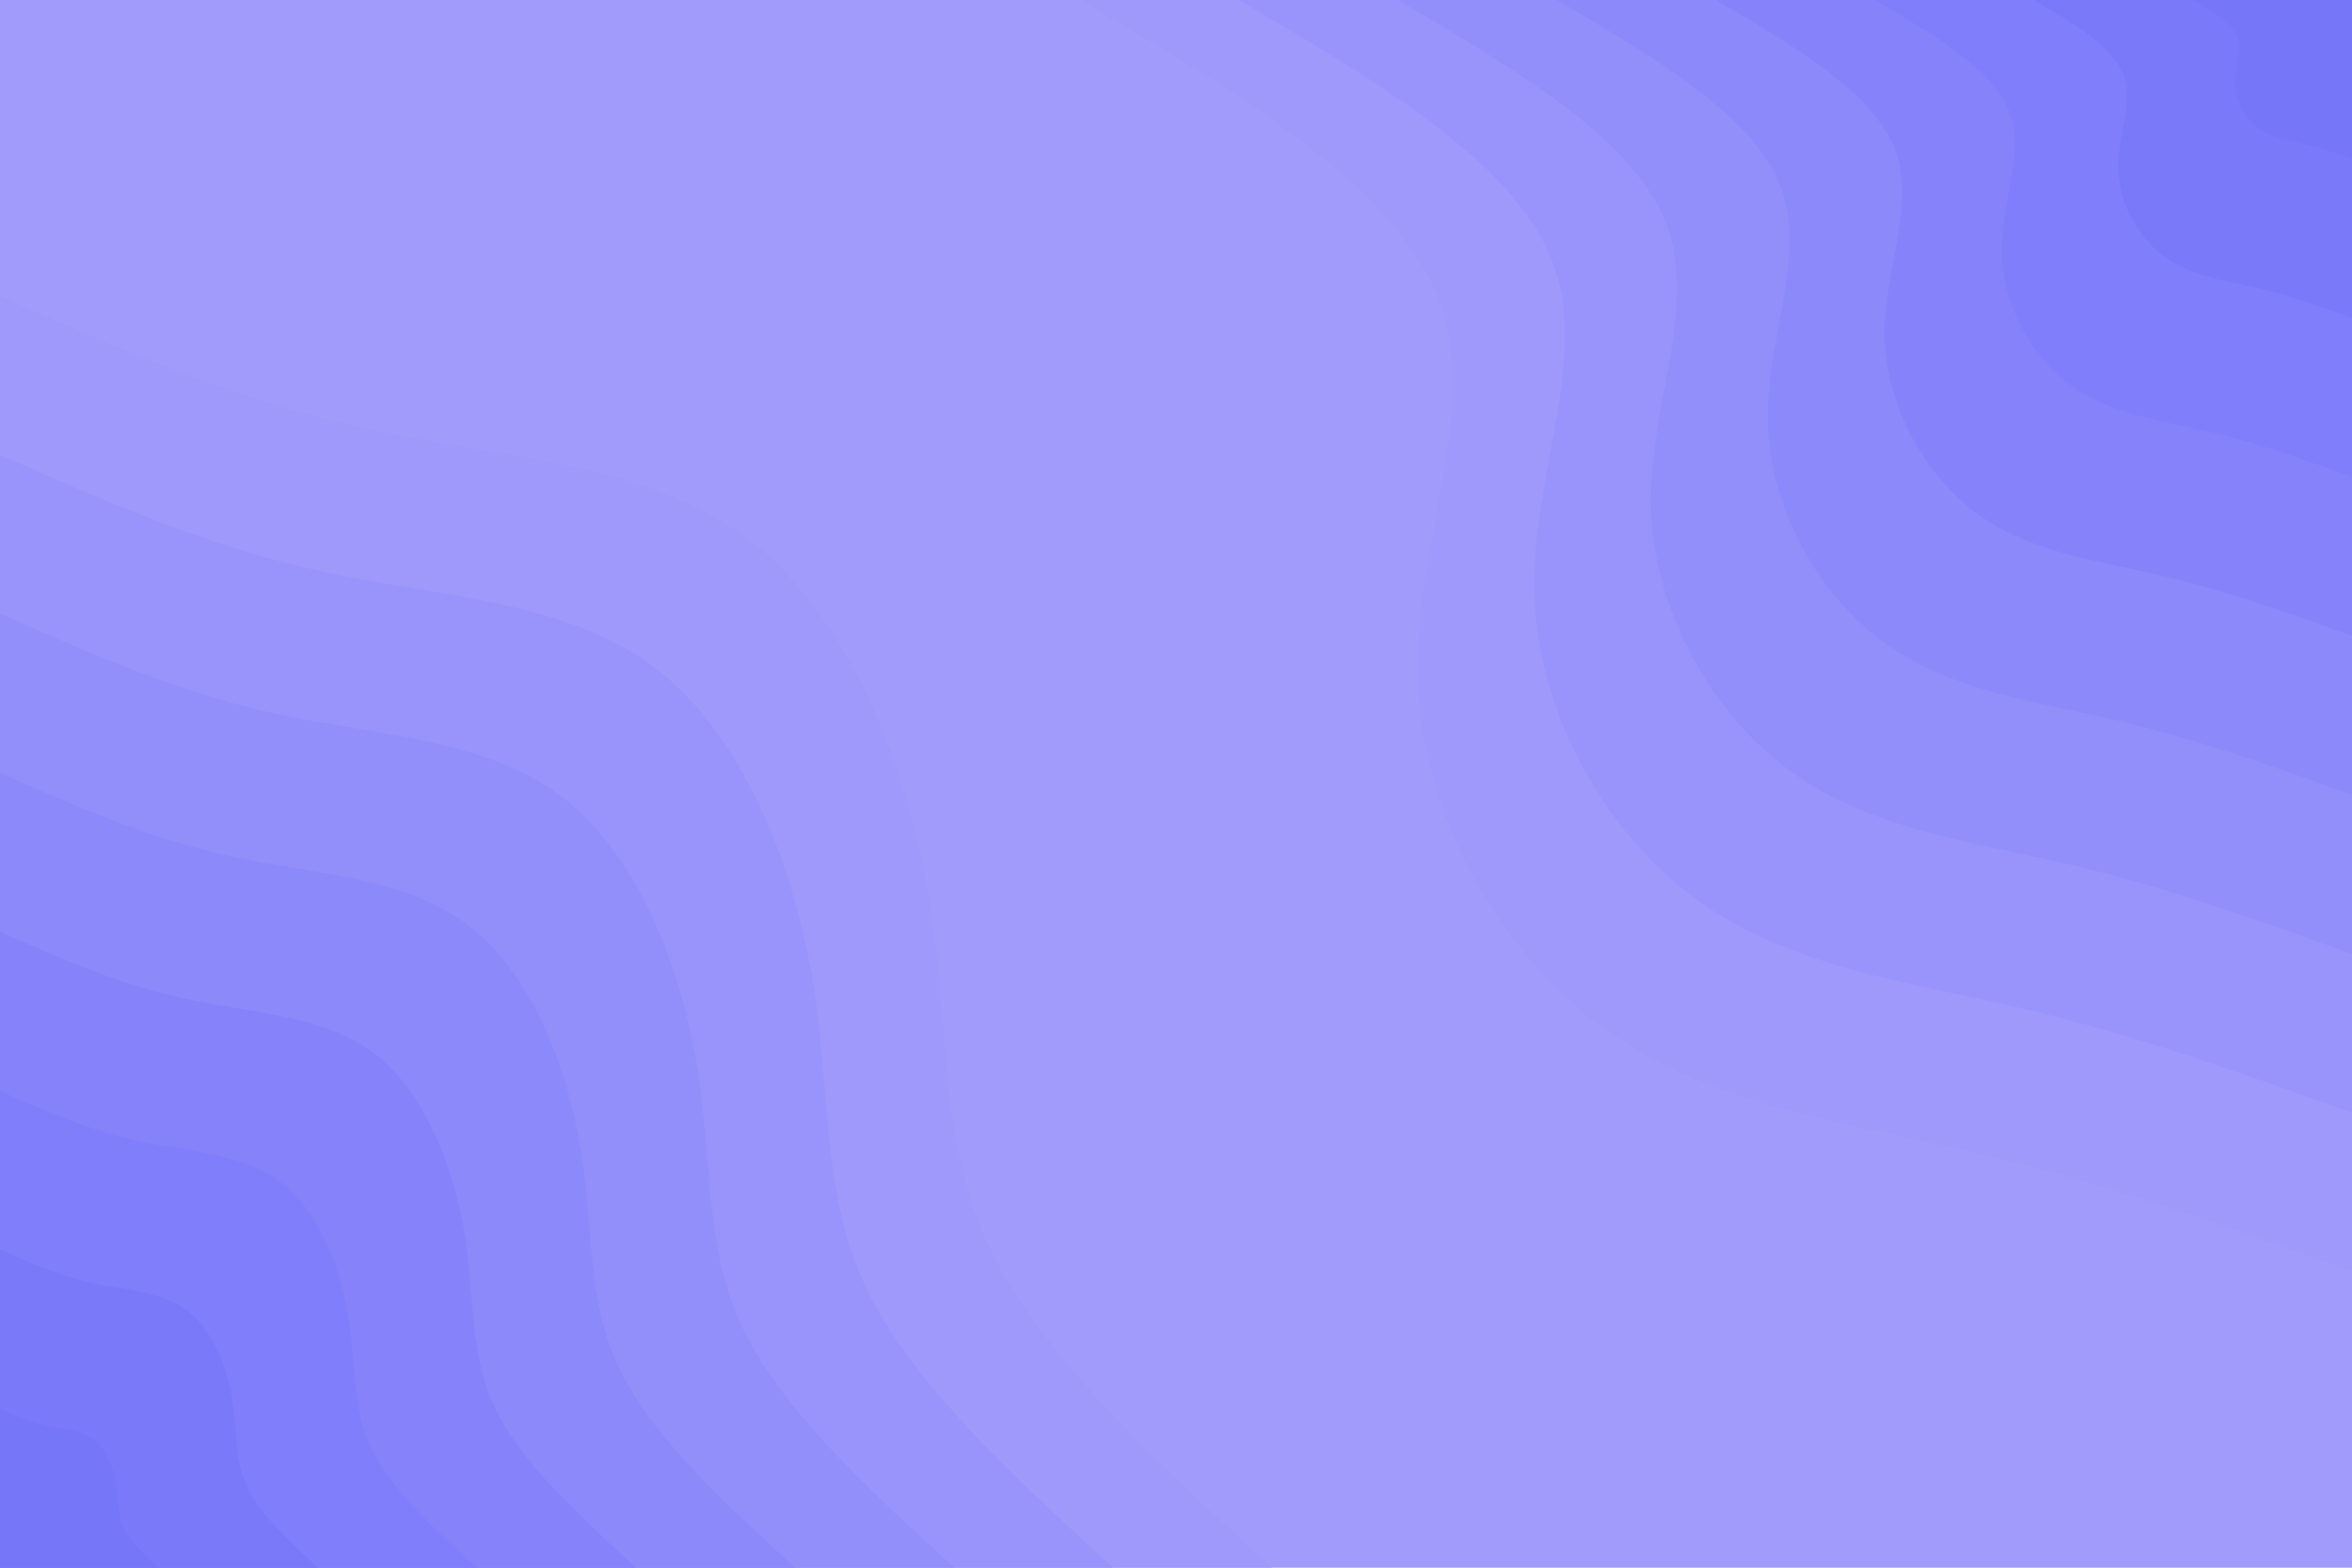 <svg id="visual" viewBox="0 0 900 600" width="900" height="600" xmlns="http://www.w3.org/2000/svg" xmlns:xlink="http://www.w3.org/1999/xlink" version="1.1"><rect x="0" y="0" width="900" height="600" fill="#a19cfb"></rect><defs><linearGradient id="grad1_0" x1="33.3%" y1="0%" x2="100%" y2="100%"><stop offset="20%" stop-color="#7676f9" stop-opacity="1"></stop><stop offset="80%" stop-color="#7676f9" stop-opacity="1"></stop></linearGradient></defs><defs><linearGradient id="grad1_1" x1="33.3%" y1="0%" x2="100%" y2="100%"><stop offset="20%" stop-color="#7676f9" stop-opacity="1"></stop><stop offset="80%" stop-color="#7d7bf9" stop-opacity="1"></stop></linearGradient></defs><defs><linearGradient id="grad1_2" x1="33.3%" y1="0%" x2="100%" y2="100%"><stop offset="20%" stop-color="#8381fa" stop-opacity="1"></stop><stop offset="80%" stop-color="#7d7bf9" stop-opacity="1"></stop></linearGradient></defs><defs><linearGradient id="grad1_3" x1="33.3%" y1="0%" x2="100%" y2="100%"><stop offset="20%" stop-color="#8381fa" stop-opacity="1"></stop><stop offset="80%" stop-color="#8986fa" stop-opacity="1"></stop></linearGradient></defs><defs><linearGradient id="grad1_4" x1="33.3%" y1="0%" x2="100%" y2="100%"><stop offset="20%" stop-color="#8f8cfa" stop-opacity="1"></stop><stop offset="80%" stop-color="#8986fa" stop-opacity="1"></stop></linearGradient></defs><defs><linearGradient id="grad1_5" x1="33.3%" y1="0%" x2="100%" y2="100%"><stop offset="20%" stop-color="#8f8cfa" stop-opacity="1"></stop><stop offset="80%" stop-color="#9591fb" stop-opacity="1"></stop></linearGradient></defs><defs><linearGradient id="grad1_6" x1="33.3%" y1="0%" x2="100%" y2="100%"><stop offset="20%" stop-color="#9b97fb" stop-opacity="1"></stop><stop offset="80%" stop-color="#9591fb" stop-opacity="1"></stop></linearGradient></defs><defs><linearGradient id="grad1_7" x1="33.3%" y1="0%" x2="100%" y2="100%"><stop offset="20%" stop-color="#9b97fb" stop-opacity="1"></stop><stop offset="80%" stop-color="#a19cfb" stop-opacity="1"></stop></linearGradient></defs><defs><linearGradient id="grad2_0" x1="0%" y1="0%" x2="66.7%" y2="100%"><stop offset="20%" stop-color="#7676f9" stop-opacity="1"></stop><stop offset="80%" stop-color="#7676f9" stop-opacity="1"></stop></linearGradient></defs><defs><linearGradient id="grad2_1" x1="0%" y1="0%" x2="66.7%" y2="100%"><stop offset="20%" stop-color="#7d7bf9" stop-opacity="1"></stop><stop offset="80%" stop-color="#7676f9" stop-opacity="1"></stop></linearGradient></defs><defs><linearGradient id="grad2_2" x1="0%" y1="0%" x2="66.7%" y2="100%"><stop offset="20%" stop-color="#7d7bf9" stop-opacity="1"></stop><stop offset="80%" stop-color="#8381fa" stop-opacity="1"></stop></linearGradient></defs><defs><linearGradient id="grad2_3" x1="0%" y1="0%" x2="66.7%" y2="100%"><stop offset="20%" stop-color="#8986fa" stop-opacity="1"></stop><stop offset="80%" stop-color="#8381fa" stop-opacity="1"></stop></linearGradient></defs><defs><linearGradient id="grad2_4" x1="0%" y1="0%" x2="66.7%" y2="100%"><stop offset="20%" stop-color="#8986fa" stop-opacity="1"></stop><stop offset="80%" stop-color="#8f8cfa" stop-opacity="1"></stop></linearGradient></defs><defs><linearGradient id="grad2_5" x1="0%" y1="0%" x2="66.7%" y2="100%"><stop offset="20%" stop-color="#9591fb" stop-opacity="1"></stop><stop offset="80%" stop-color="#8f8cfa" stop-opacity="1"></stop></linearGradient></defs><defs><linearGradient id="grad2_6" x1="0%" y1="0%" x2="66.7%" y2="100%"><stop offset="20%" stop-color="#9591fb" stop-opacity="1"></stop><stop offset="80%" stop-color="#9b97fb" stop-opacity="1"></stop></linearGradient></defs><defs><linearGradient id="grad2_7" x1="0%" y1="0%" x2="66.7%" y2="100%"><stop offset="20%" stop-color="#a19cfb" stop-opacity="1"></stop><stop offset="80%" stop-color="#9b97fb" stop-opacity="1"></stop></linearGradient></defs><g transform="translate(900, 0)"><path d="M0 486.7C-46.9 469.8 -93.8 452.9 -143.4 441.3C-193 429.7 -245.3 423.3 -286.1 393.8C-326.9 364.3 -356 311.7 -357.6 259.8C-359.1 208 -333.1 156.9 -350 113.7C-366.9 70.5 -426.8 35.3 -486.7 0L0 0Z" fill="#9e99fb"></path><path d="M0 425.9C-41 411.1 -82 396.3 -125.5 386.1C-168.9 375.9 -214.7 370.4 -250.3 344.6C-286 318.8 -311.5 272.7 -312.9 227.3C-314.2 182 -291.4 137.3 -306.2 99.5C-321 61.7 -373.5 30.9 -425.9 0L0 0Z" fill="#9894fb"></path><path d="M0 365.1C-35.2 352.4 -70.3 339.7 -107.5 331C-144.7 322.2 -184 317.5 -214.6 295.3C-245.1 273.2 -267 233.7 -268.2 194.9C-269.4 156 -249.8 117.7 -262.5 85.3C-275.2 52.9 -320.1 26.5 -365.1 0L0 0Z" fill="#928efa"></path><path d="M0 304.2C-29.3 293.6 -58.6 283.1 -89.6 275.8C-120.6 268.5 -153.3 264.6 -178.8 246.1C-204.3 227.7 -222.5 194.8 -223.5 162.4C-224.5 130 -208.2 98.1 -218.7 71.1C-229.3 44.1 -266.8 22 -304.2 0L0 0Z" fill="#8c89fa"></path><path d="M0 243.4C-23.4 234.9 -46.9 226.5 -71.7 220.6C-96.5 214.8 -122.7 211.6 -143.1 196.9C-163.4 182.1 -178 155.8 -178.8 129.9C-179.6 104 -166.5 78.4 -175 56.9C-183.5 35.3 -213.4 17.6 -243.4 0L0 0Z" fill="#8683fa"></path><path d="M0 182.5C-17.6 176.2 -35.2 169.8 -53.8 165.5C-72.4 161.1 -92 158.7 -107.3 147.7C-122.6 136.6 -133.5 116.9 -134.1 97.4C-134.7 78 -124.9 58.8 -131.2 42.6C-137.6 26.5 -160.1 13.2 -182.5 0L0 0Z" fill="#807efa"></path><path d="M0 121.7C-11.7 117.5 -23.4 113.2 -35.8 110.3C-48.2 107.4 -61.3 105.8 -71.5 98.4C-81.7 91.1 -89 77.9 -89.4 65C-89.8 52 -83.3 39.2 -87.5 28.4C-91.7 17.6 -106.7 8.8 -121.7 0L0 0Z" fill="#7979f9"></path><path d="M0 60.8C-5.9 58.7 -11.7 56.6 -17.9 55.2C-24.1 53.7 -30.7 52.9 -35.8 49.2C-40.9 45.5 -44.5 39 -44.7 32.5C-44.9 26 -41.6 19.6 -43.7 14.2C-45.9 8.8 -53.4 4.4 -60.8 0L0 0Z" fill="#7676f9"></path></g><g transform="translate(0, 600)"><path d="M0 -486.7C45.5 -466.6 91 -446.5 141.5 -435.6C192 -424.7 247.4 -423 286.1 -393.8C324.8 -364.6 346.6 -308 355.2 -258C363.7 -208.1 358.8 -164.9 378.5 -123C398.2 -81.1 442.5 -40.6 486.7 0L0 0Z" fill="#9e99fb"></path><path d="M0 -425.9C39.8 -408.3 79.7 -390.7 123.8 -381.1C168 -371.6 216.5 -370.1 250.3 -344.6C284.2 -319 303.3 -269.5 310.8 -225.8C318.2 -182.1 314 -144.3 331.2 -107.6C348.4 -71 387.2 -35.5 425.9 0L0 0Z" fill="#9894fb"></path><path d="M0 -365.1C34.1 -350 68.3 -334.9 106.1 -326.7C144 -318.5 185.6 -317.2 214.6 -295.3C243.6 -273.5 260 -231 266.4 -193.5C272.8 -156.1 269.1 -123.7 283.9 -92.2C298.7 -60.8 331.9 -30.4 365.1 0L0 0Z" fill="#928efa"></path><path d="M0 -304.2C28.5 -291.6 56.9 -279.1 88.5 -272.2C120 -265.4 154.7 -264.4 178.8 -246.1C203 -227.9 216.7 -192.5 222 -161.3C227.3 -130.1 224.3 -103 236.6 -76.9C248.9 -50.7 276.6 -25.3 304.2 0L0 0Z" fill="#8c89fa"></path><path d="M0 -243.4C22.8 -233.3 45.5 -223.2 70.8 -217.8C96 -212.3 123.7 -211.5 143.1 -196.9C162.4 -182.3 173.3 -154 177.6 -129C181.8 -104.1 179.4 -82.4 189.3 -61.5C199.1 -40.6 221.2 -20.3 243.4 0L0 0Z" fill="#8683fa"></path><path d="M0 -182.5C17.1 -175 34.1 -167.4 53.1 -163.3C72 -159.3 92.8 -158.6 107.3 -147.7C121.8 -136.7 130 -115.5 133.2 -96.8C136.4 -78 134.6 -61.8 141.9 -46.1C149.3 -30.4 165.9 -15.2 182.5 0L0 0Z" fill="#807efa"></path><path d="M0 -121.7C11.4 -116.7 22.8 -111.6 35.4 -108.9C48 -106.2 61.9 -105.7 71.5 -98.4C81.2 -91.2 86.7 -77 88.8 -64.5C90.9 -52 89.7 -41.2 94.6 -30.7C99.6 -20.3 110.6 -10.1 121.7 0L0 0Z" fill="#7979f9"></path><path d="M0 -60.8C5.7 -58.3 11.4 -55.8 17.7 -54.4C24 -53.1 30.9 -52.9 35.8 -49.2C40.6 -45.6 43.3 -38.5 44.4 -32.3C45.5 -26 44.9 -20.6 47.3 -15.4C49.8 -10.1 55.3 -5.1 60.8 0L0 0Z" fill="#7676f9"></path></g></svg>